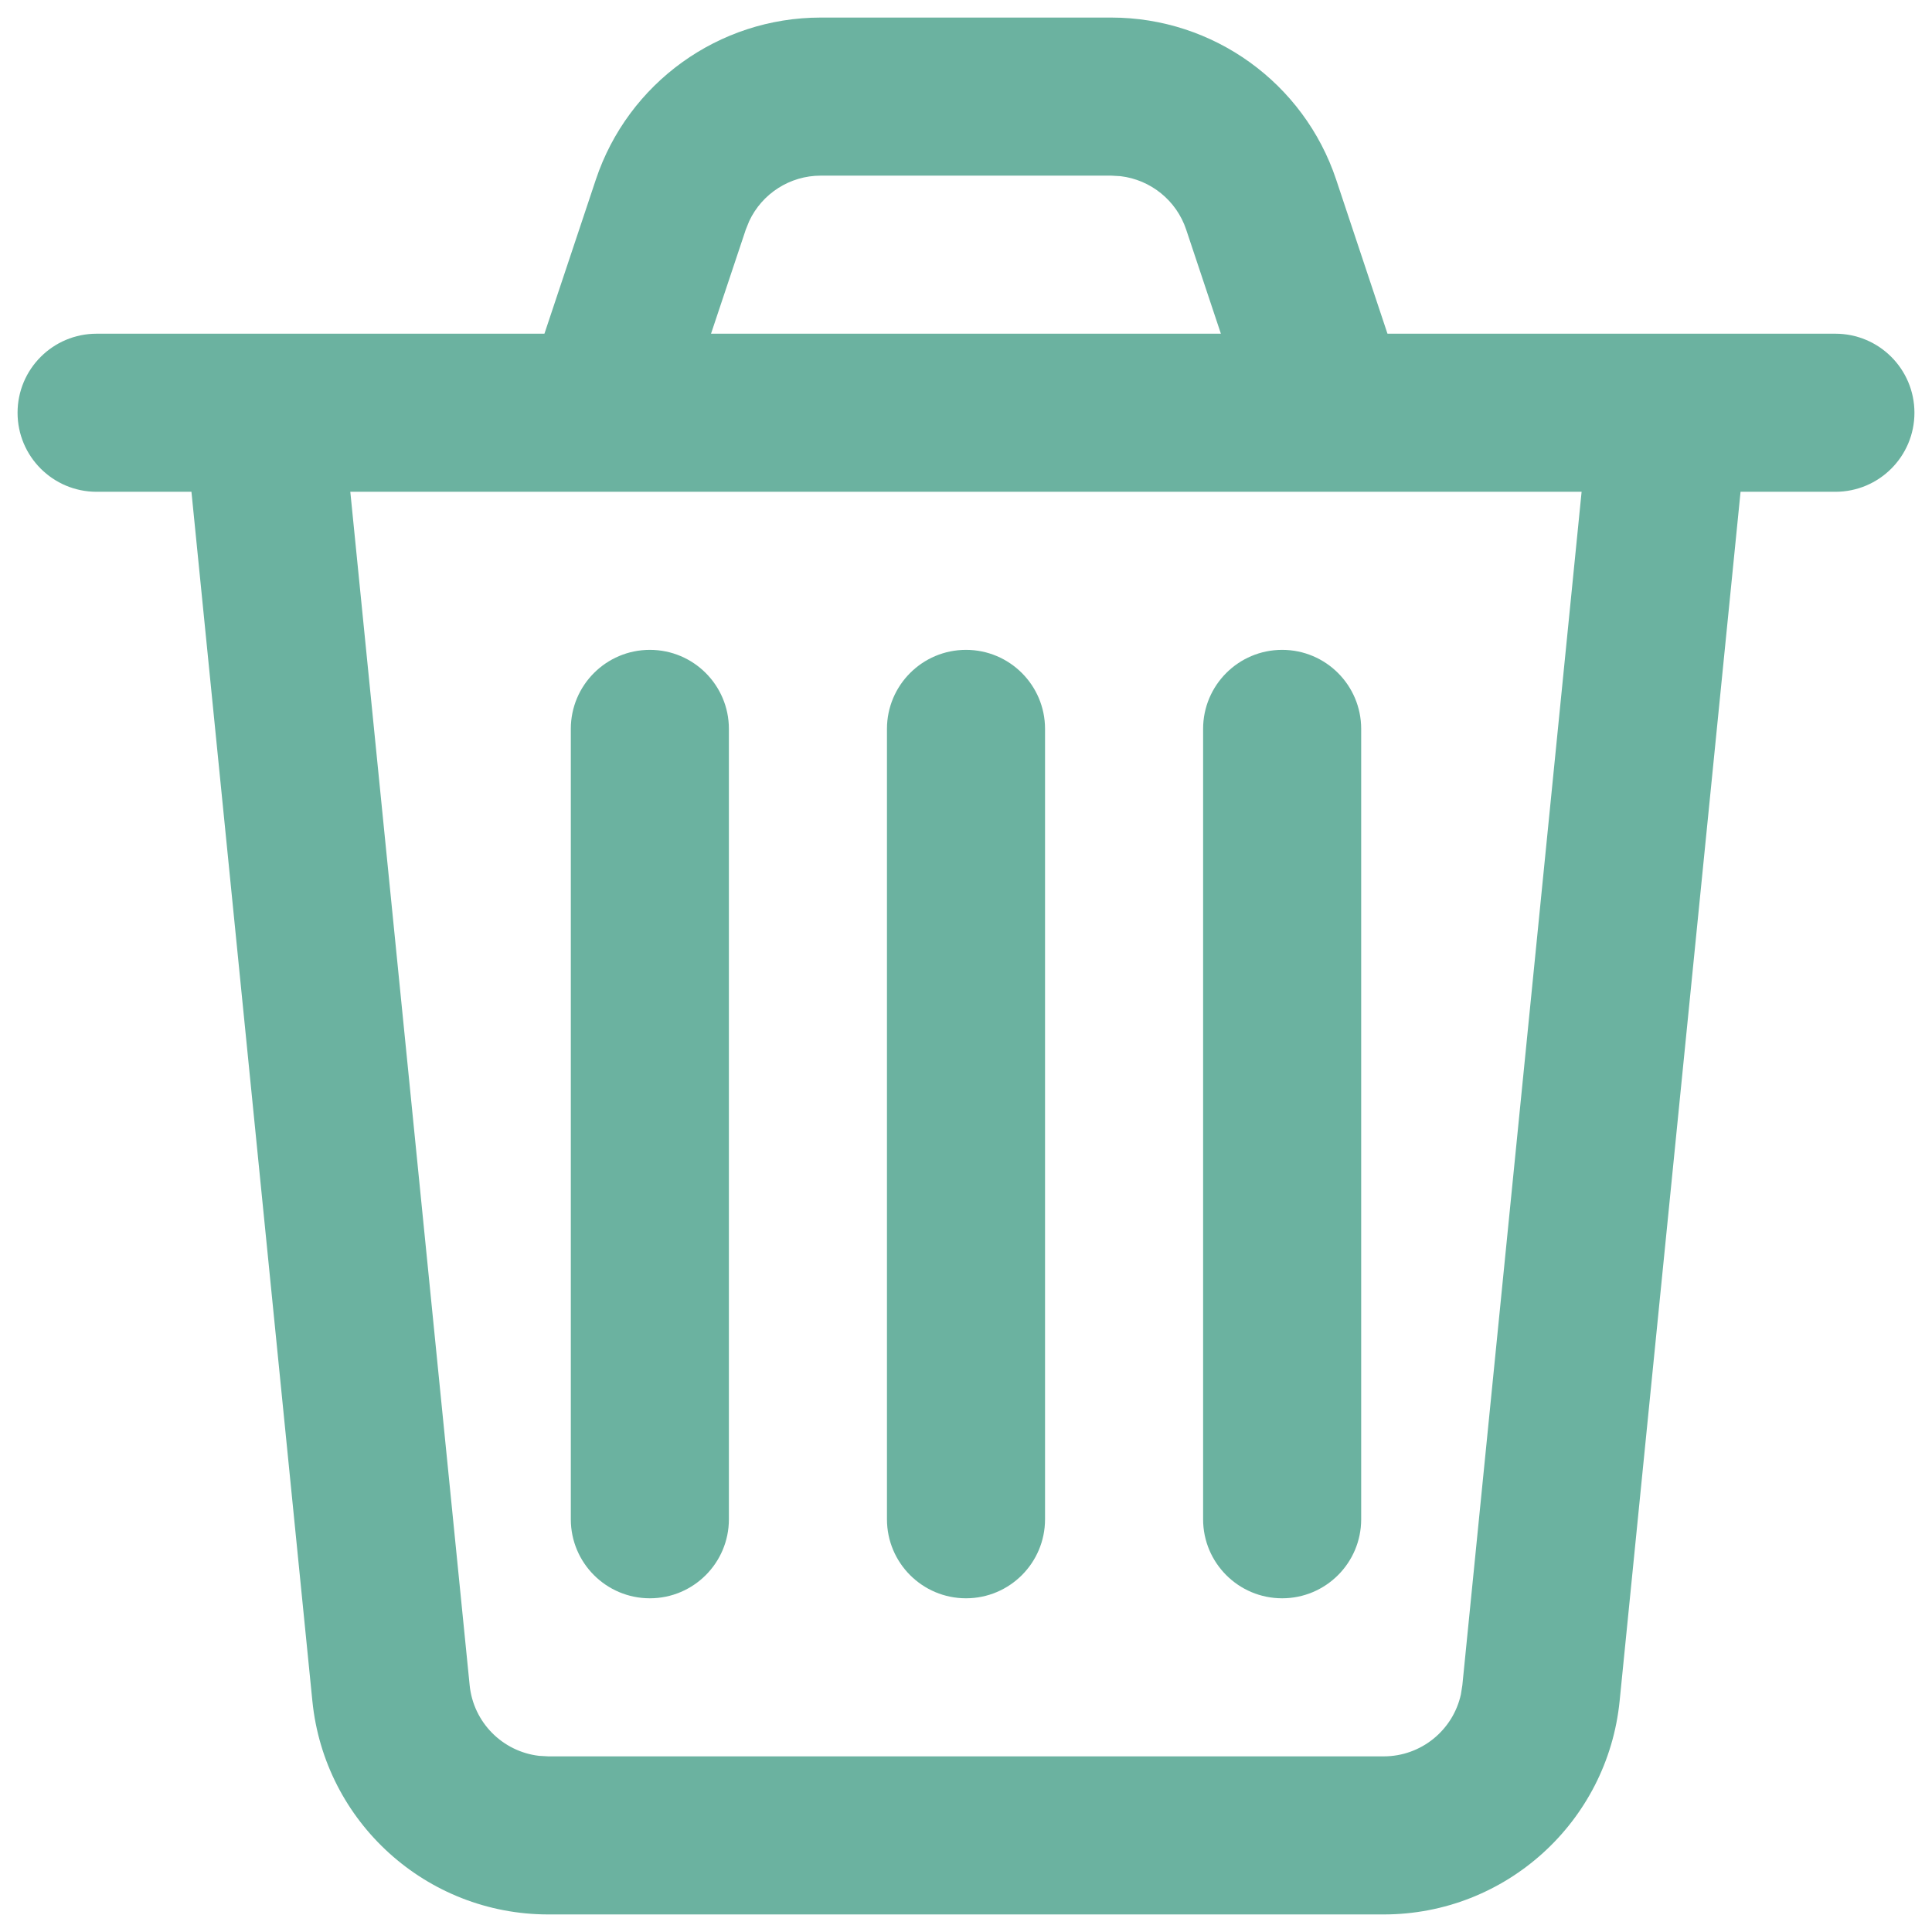 <svg xmlns="http://www.w3.org/2000/svg" width="44" height="44" fill="none" viewBox="0 0 44 44"><path fill="#6BB2A0" d="M25.308 0.4C27.632 0.4 29.696 1.888 30.431 4.093L31.599 7.6H41.8C42.794 7.6 43.6 8.406 43.6 9.4C43.6 10.395 42.794 11.2 41.8 11.2H39.64L36.886 38.738C36.61 41.498 34.287 43.6 31.513 43.6H12.487C9.713 43.6 7.39 41.498 7.114 38.738L4.36 11.2H2.2C1.206 11.2 0.4 10.395 0.4 9.4C0.4 8.406 1.206 7.6 2.2 7.6H12.399L13.569 4.093C14.304 1.888 16.368 0.4 18.692 0.4H25.308ZM36.02 11.2H7.978L10.696 38.38C10.781 39.229 11.447 39.891 12.276 39.988L12.487 40H31.513C32.367 40 33.092 39.403 33.271 38.588L33.304 38.38L36.02 11.2ZM22 14.8C22.994 14.8 23.8 15.606 23.8 16.6V34.6C23.8 35.594 22.994 36.4 22 36.4C21.006 36.4 20.2 35.594 20.2 34.6V16.6C20.2 15.606 21.006 14.8 22 14.8ZM29.2 14.8C30.194 14.8 31 15.606 31 16.6V34.6C31 35.594 30.194 36.4 29.2 36.4C28.206 36.4 27.4 35.594 27.4 34.6V16.6C27.4 15.606 28.206 14.8 29.2 14.8ZM14.8 14.8C15.794 14.8 16.6 15.606 16.6 16.6V34.6C16.6 35.594 15.794 36.4 14.8 36.4C13.806 36.4 13 35.594 13 34.6V16.6C13 15.606 13.806 14.8 14.8 14.8ZM25.308 4H18.692C17.988 4 17.355 4.41 17.062 5.037L16.984 5.231L16.193 7.6H27.805L27.015 5.231C26.793 4.563 26.204 4.093 25.517 4.012L25.308 4Z"/></svg>